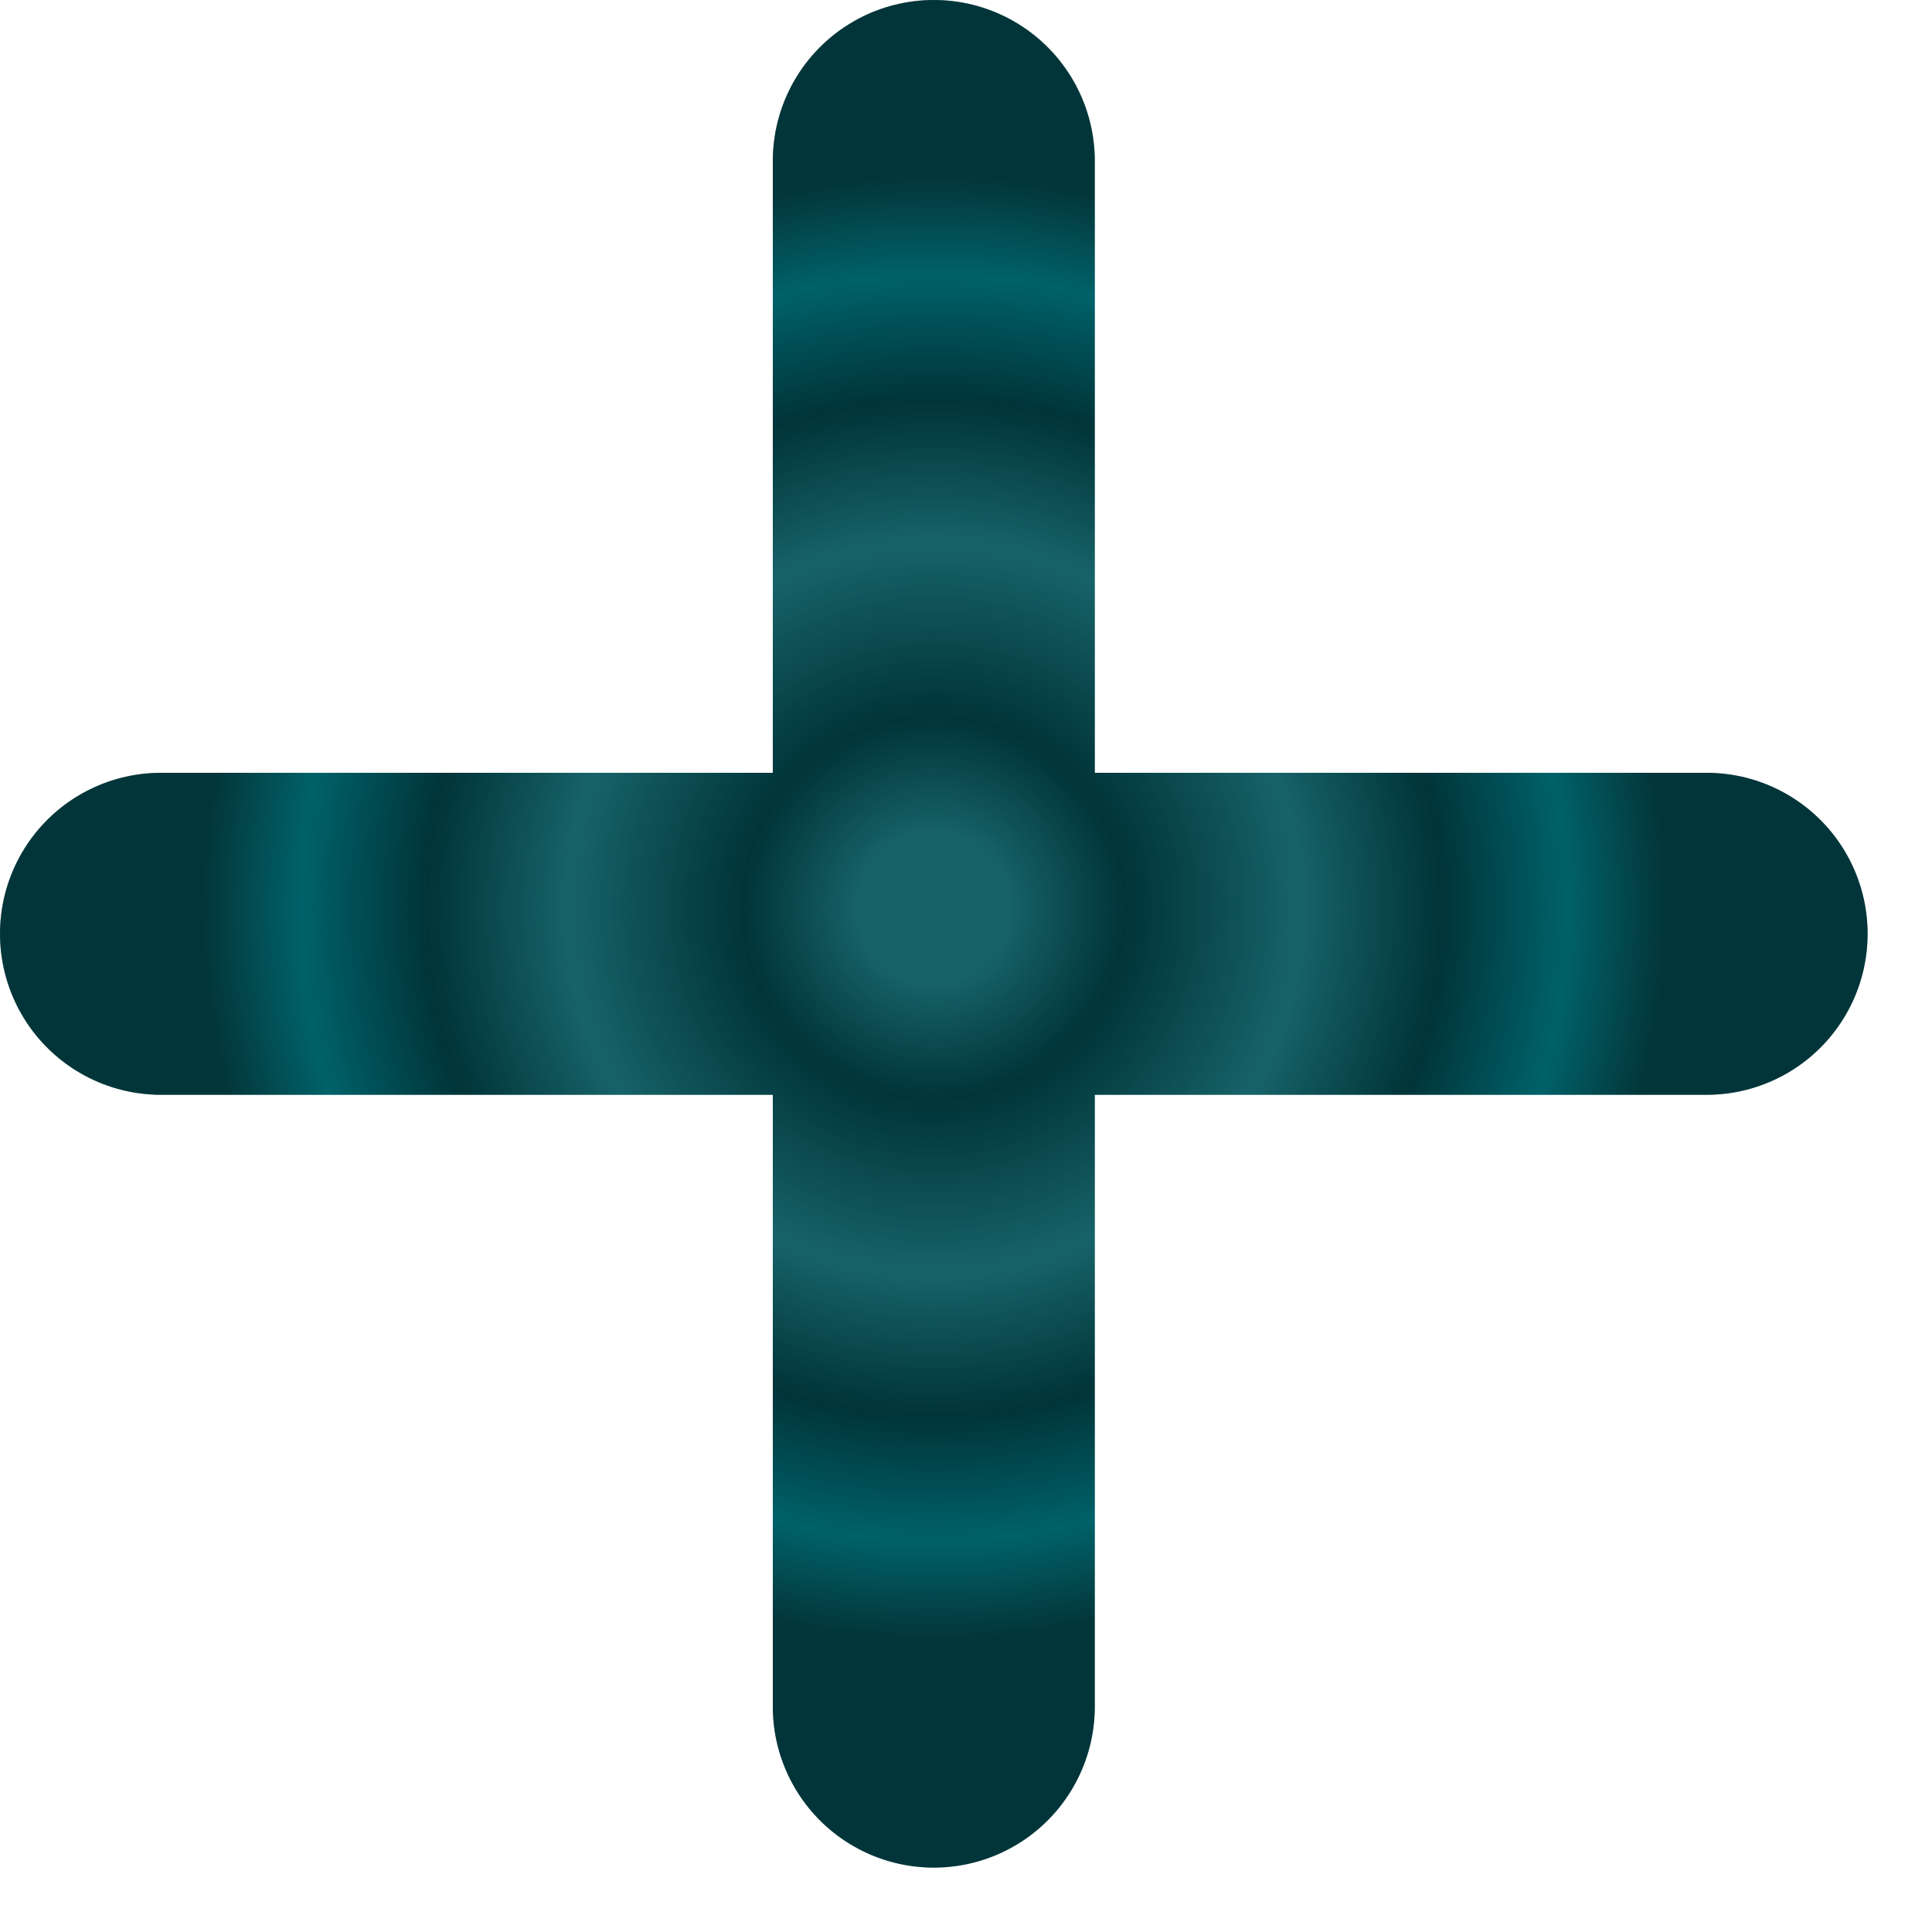 <svg width="12" height="12" viewBox="0 0 12 12" fill="none" xmlns="http://www.w3.org/2000/svg">
<path d="M5.8 1L5.8 10.6M10.6 5.8L1 5.8" stroke="url(#paint0_angular_1008_6284)" stroke-width="2" stroke-linecap="round"/>
<path d="M5.8 1L5.8 10.6M10.6 5.8L1 5.8" stroke="#002D31" stroke-opacity="0.2" stroke-width="2" stroke-linecap="round"/>
<path d="M5.8 1L5.8 10.6M10.6 5.8L1 5.8" stroke="black" stroke-opacity="0.2" stroke-width="2" stroke-linecap="round"/>
<defs>
<radialGradient id="paint0_angular_1008_6284" cx="0" cy="0" r="1" gradientUnits="userSpaceOnUse" gradientTransform="translate(5.8 5.641) rotate(55.263) scale(4.788)">
<stop offset="0.094" stop-color="#248F99"/>
<stop offset="0.247" stop-color="#00464D"/>
<stop offset="0.472" stop-color="#248F99"/>
<stop offset="0.655" stop-color="#00464D"/>
<stop offset="0.818" stop-color="#008D99"/>
<stop offset="0.948" stop-color="#04474D"/>
</radialGradient>
</defs>
</svg>
